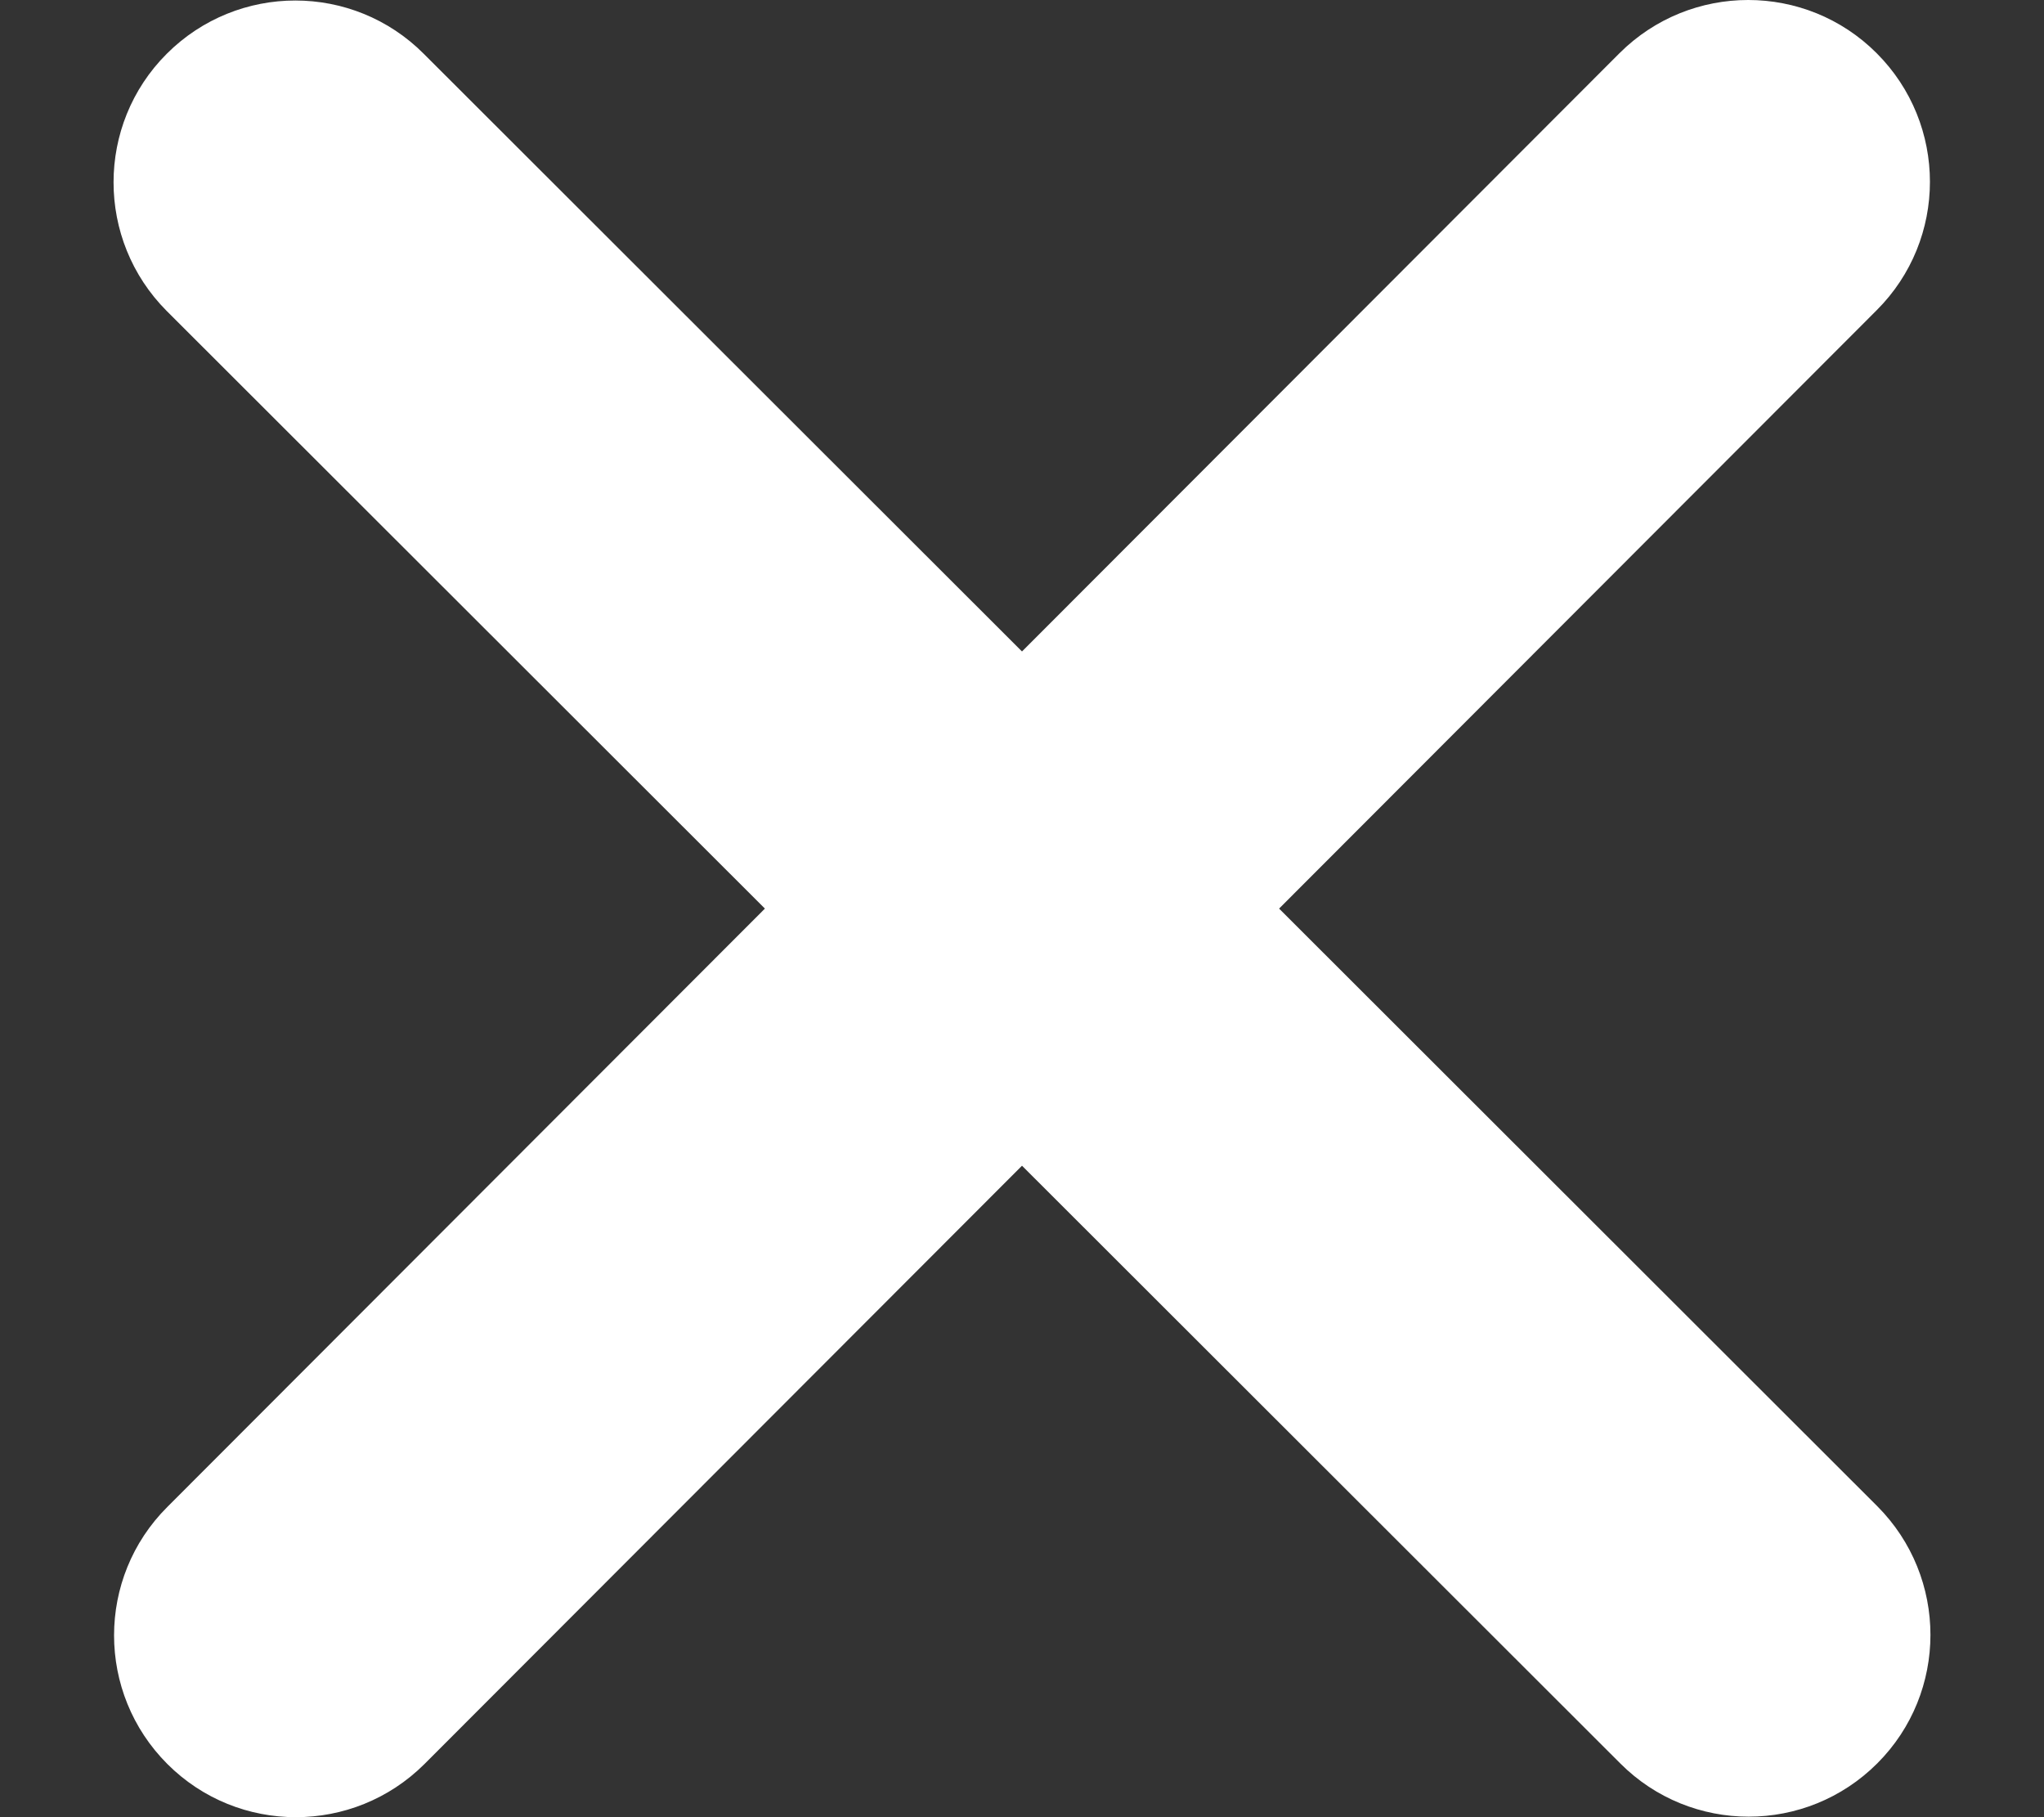 <svg width="9" height="8" viewBox="0 0 9 8" fill="none" xmlns="http://www.w3.org/2000/svg">
<rect x="0" y="0" width="9" height="8" fill="#333333" stroke="none"/>
<path d="M8.263 1.366C8.576 1.054 8.576 0.547 8.263 0.234C7.951 -0.078 7.444 -0.078 7.131 0.234L4.5 2.868L1.866 0.237C1.554 -0.076 1.047 -0.076 0.734 0.237C0.422 0.549 0.422 1.056 0.734 1.369L3.368 4L0.737 6.634C0.424 6.946 0.424 7.453 0.737 7.766C1.049 8.078 1.556 8.078 1.869 7.766L4.5 5.132L7.134 7.763C7.446 8.076 7.953 8.076 8.266 7.763C8.578 7.451 8.578 6.944 8.266 6.631L5.632 4L8.263 1.366Z" fill="white"/>
</svg>

